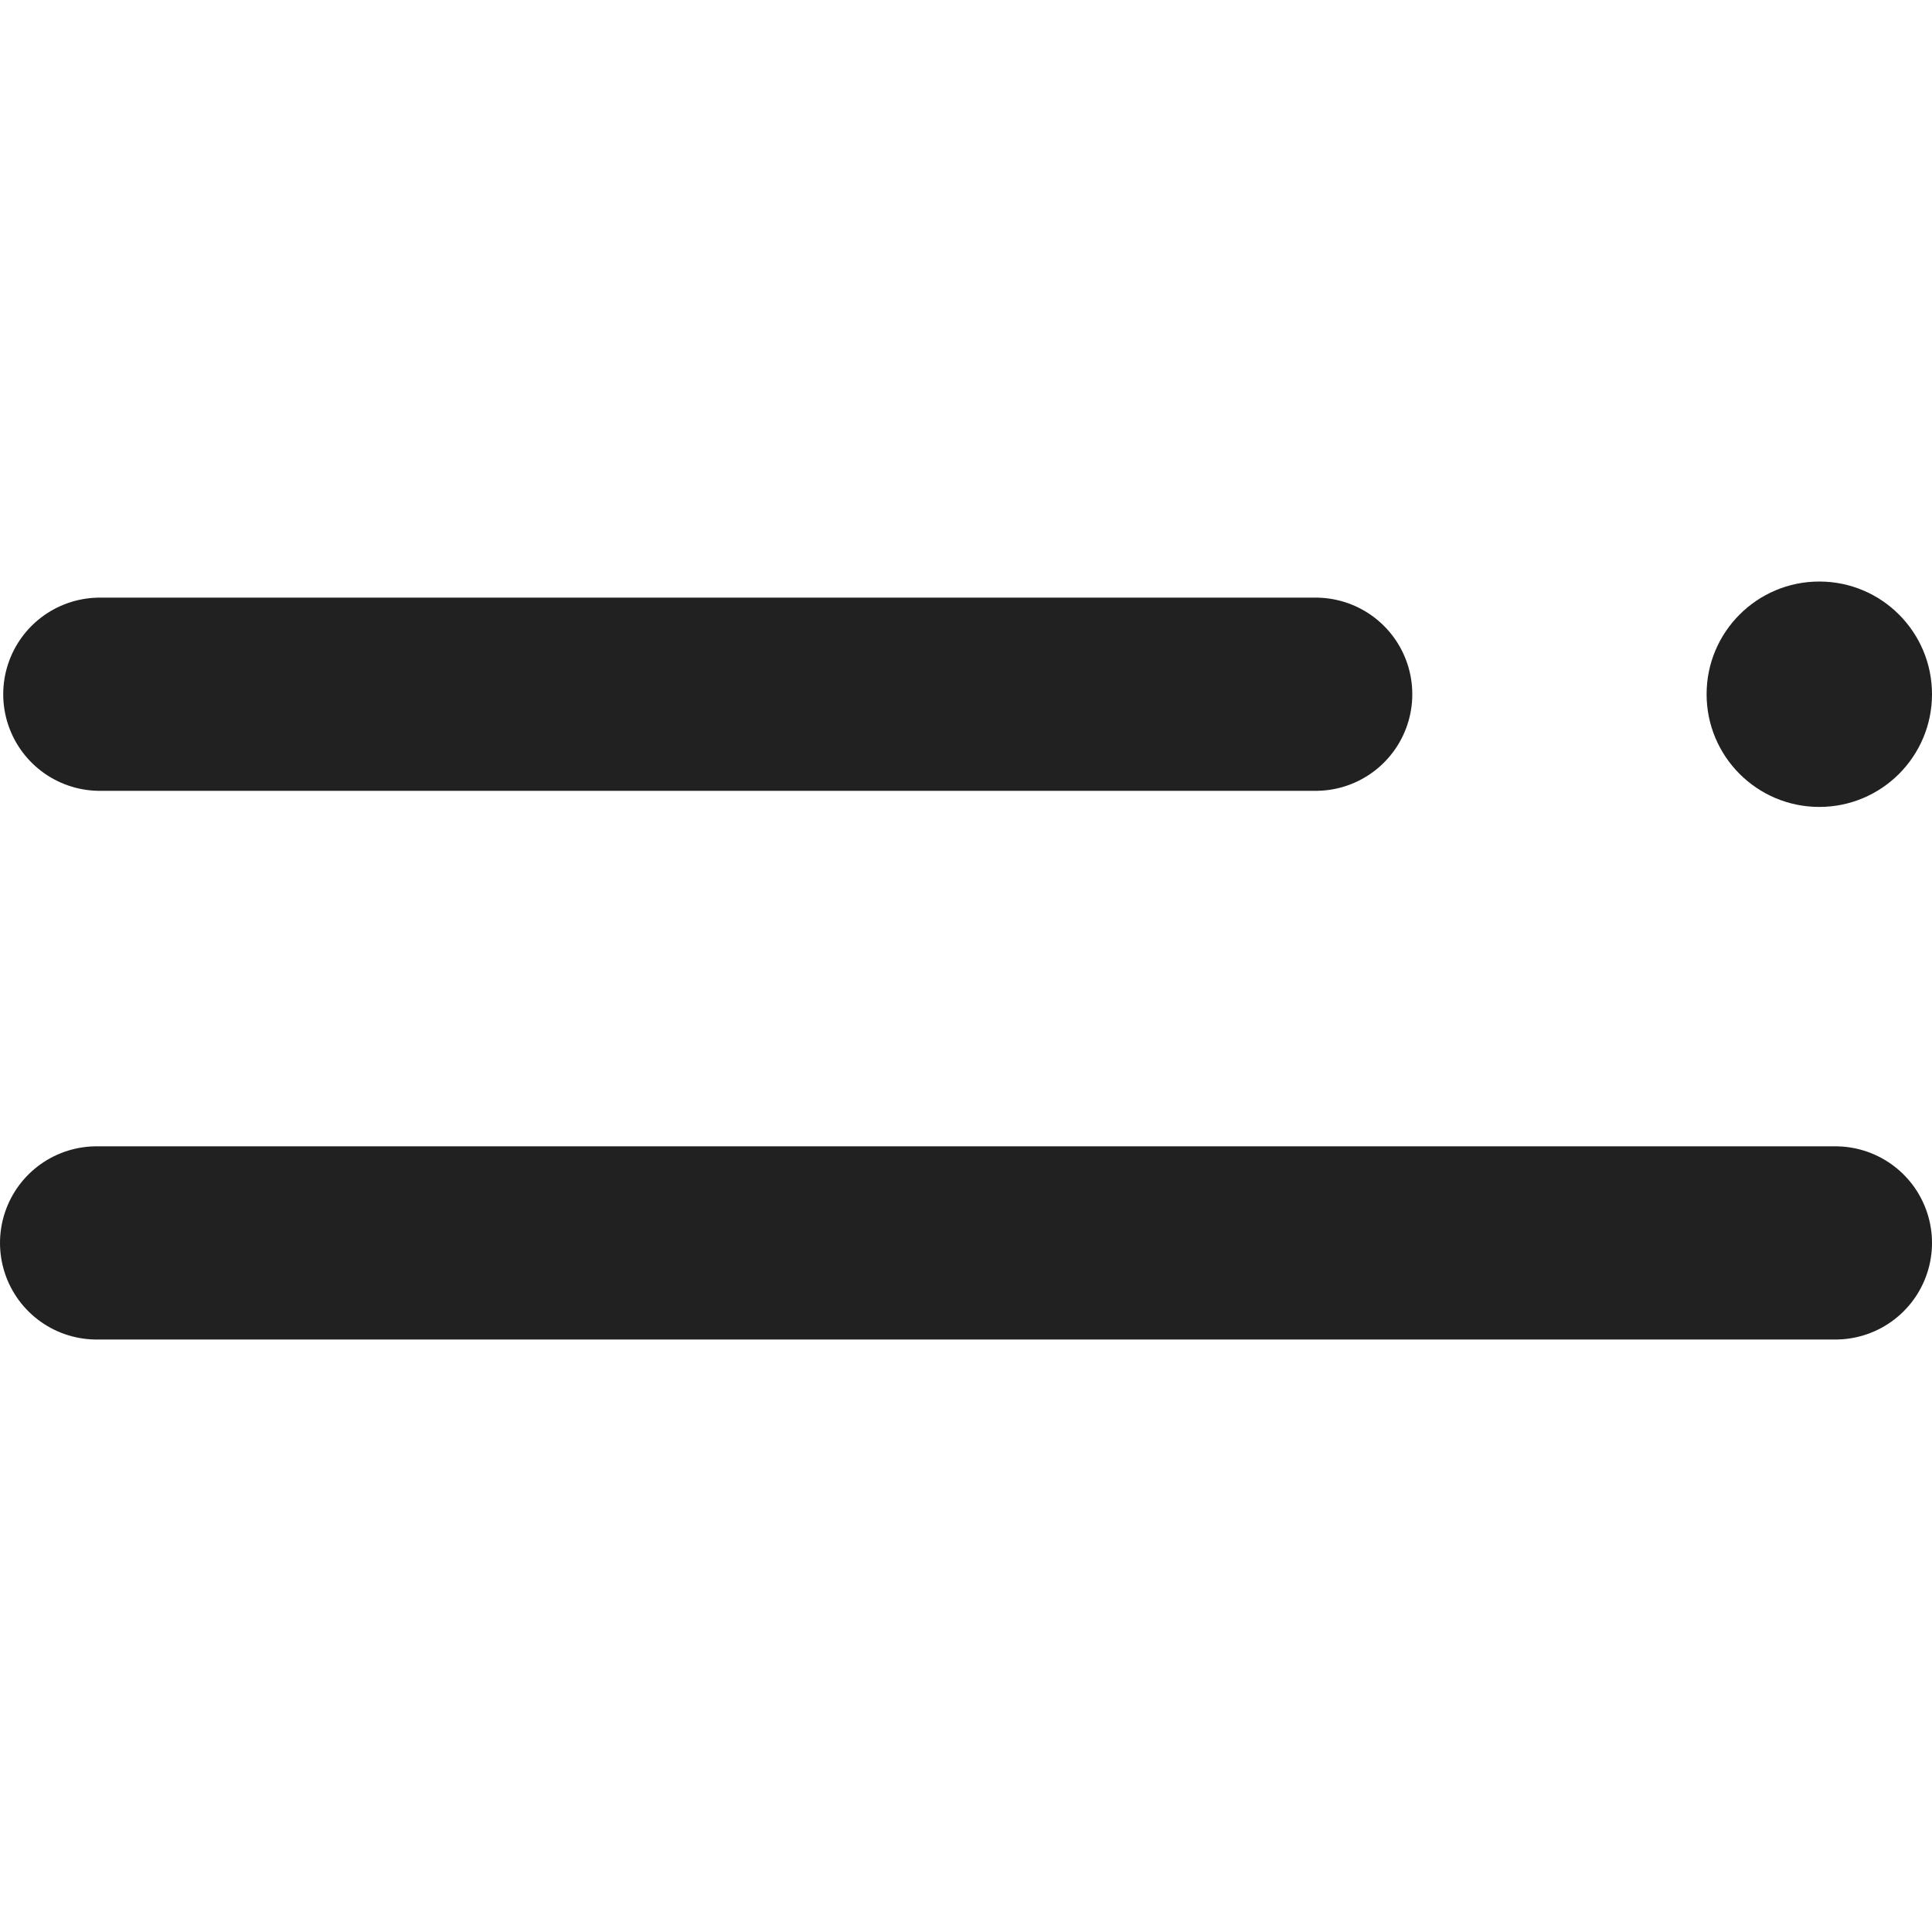 <!-- Copyright (c) 2022 Jan Stehno -->
<svg xmlns="http://www.w3.org/2000/svg" viewBox="0 0 30 30"><title>view_semi_compact</title><g id="other_icons"><g id="view_semi_compact"><line x1="1.55" y1="10.78" x2="20.43" y2="10.78" fill="none" stroke="#212121" stroke-linecap="round" stroke-linejoin="round" stroke-width="3"/><circle cx="28.25" cy="10.78" r="1.75" fill="#212121"/><line x1="1.5" y1="19.3" x2="28.5" y2="19.3" fill="none" stroke="#212121" stroke-linecap="round" stroke-linejoin="round" stroke-width="3"/></g></g><g id="frame"><rect width="30" height="30" fill="none"/></g></svg>